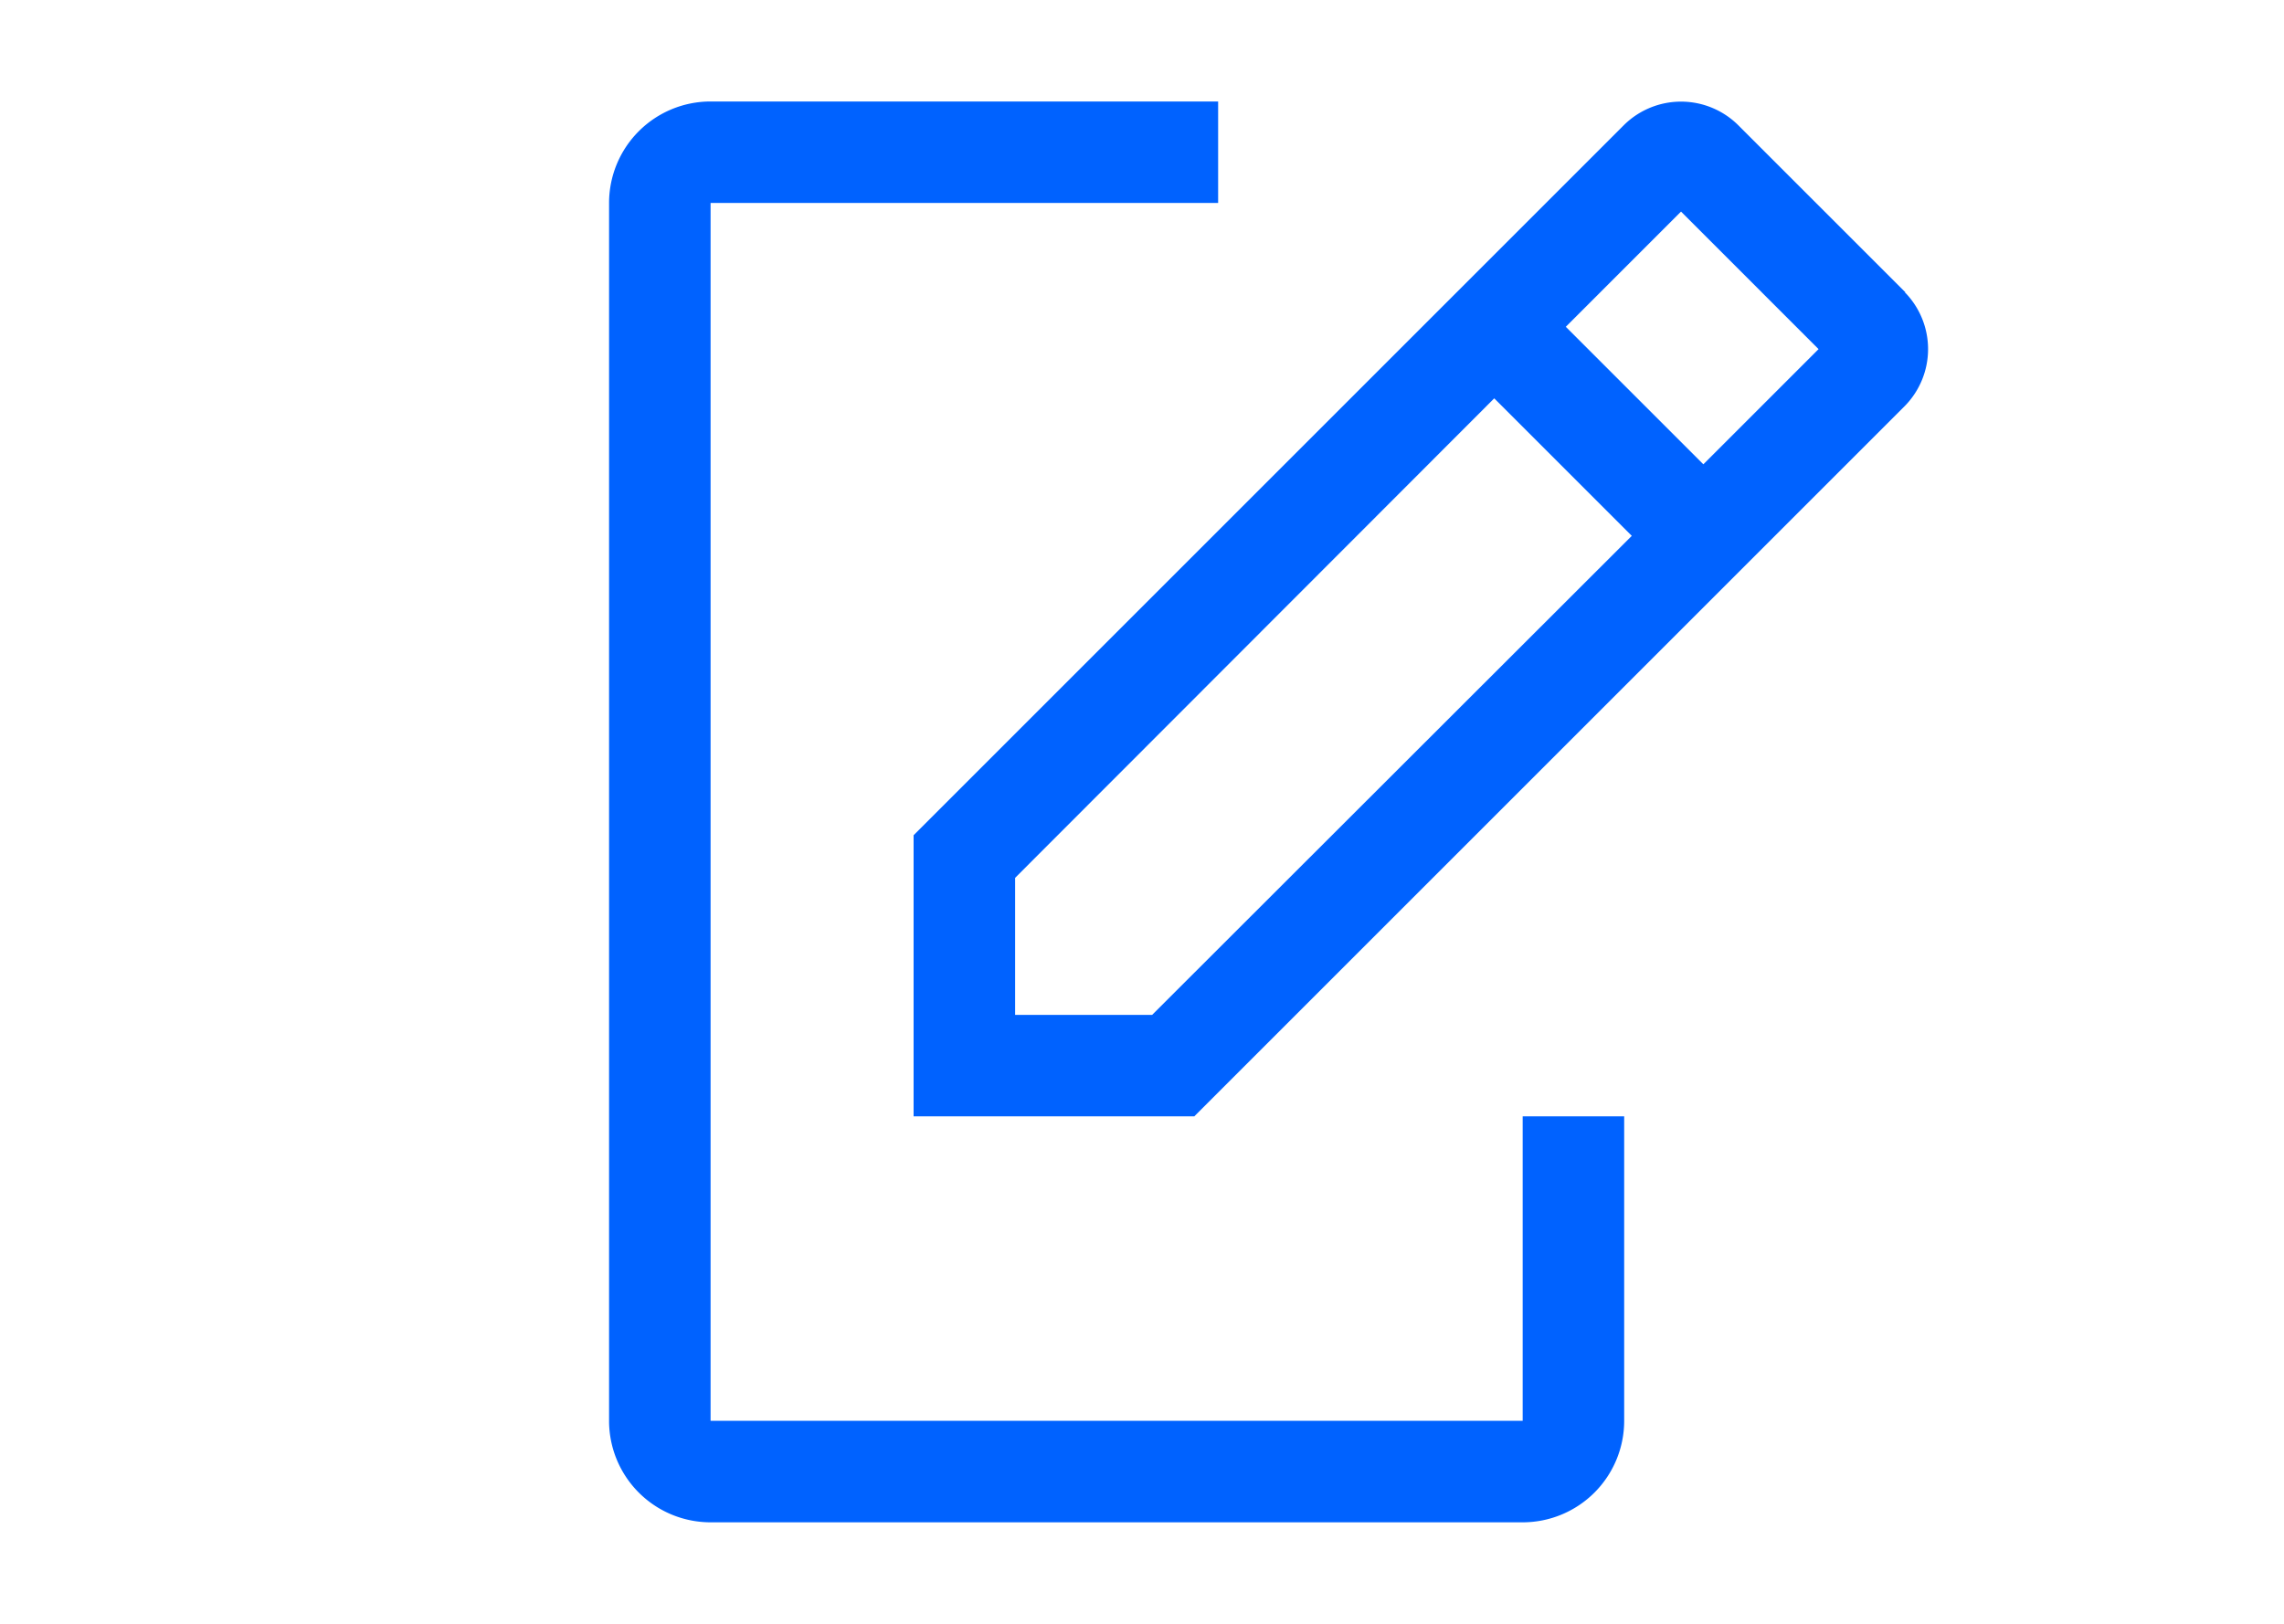 <?xml version="1.0" encoding="UTF-8"?>
<svg viewBox="-4 0 32 32" width="45px" height="32px" version="1.1" xmlns="http://www.w3.org/2000/svg" xmlns:xlink="http://www.w3.org/1999/xlink">
    
    <path
       d="m 27.04,5.76 -3.3,-3.3 a 1.6,1.6 0 0 0 -2.24,0 l -14,14 V 22 h 5.53 l 14,-14 a 1.6,1.6 0 0 0 0,-2.24 z M 12.2,20 H 9.5 v -2.7 l 9.44,-9.45 2.71,2.71 z M 23.06,9.15 20.35,6.44 22.62,4.17 25.33,6.88 Z M 19.5,22 v 6 H 3.5 V 4 h 10 V 2 h -10 a 2,2 0 0 0 -2,2 v 24 a 2,2 0 0 0 2,2 h 16 a 2,2 0 0 0 2,-2 v -6 z"
       fill="#0062ff" />

</svg>